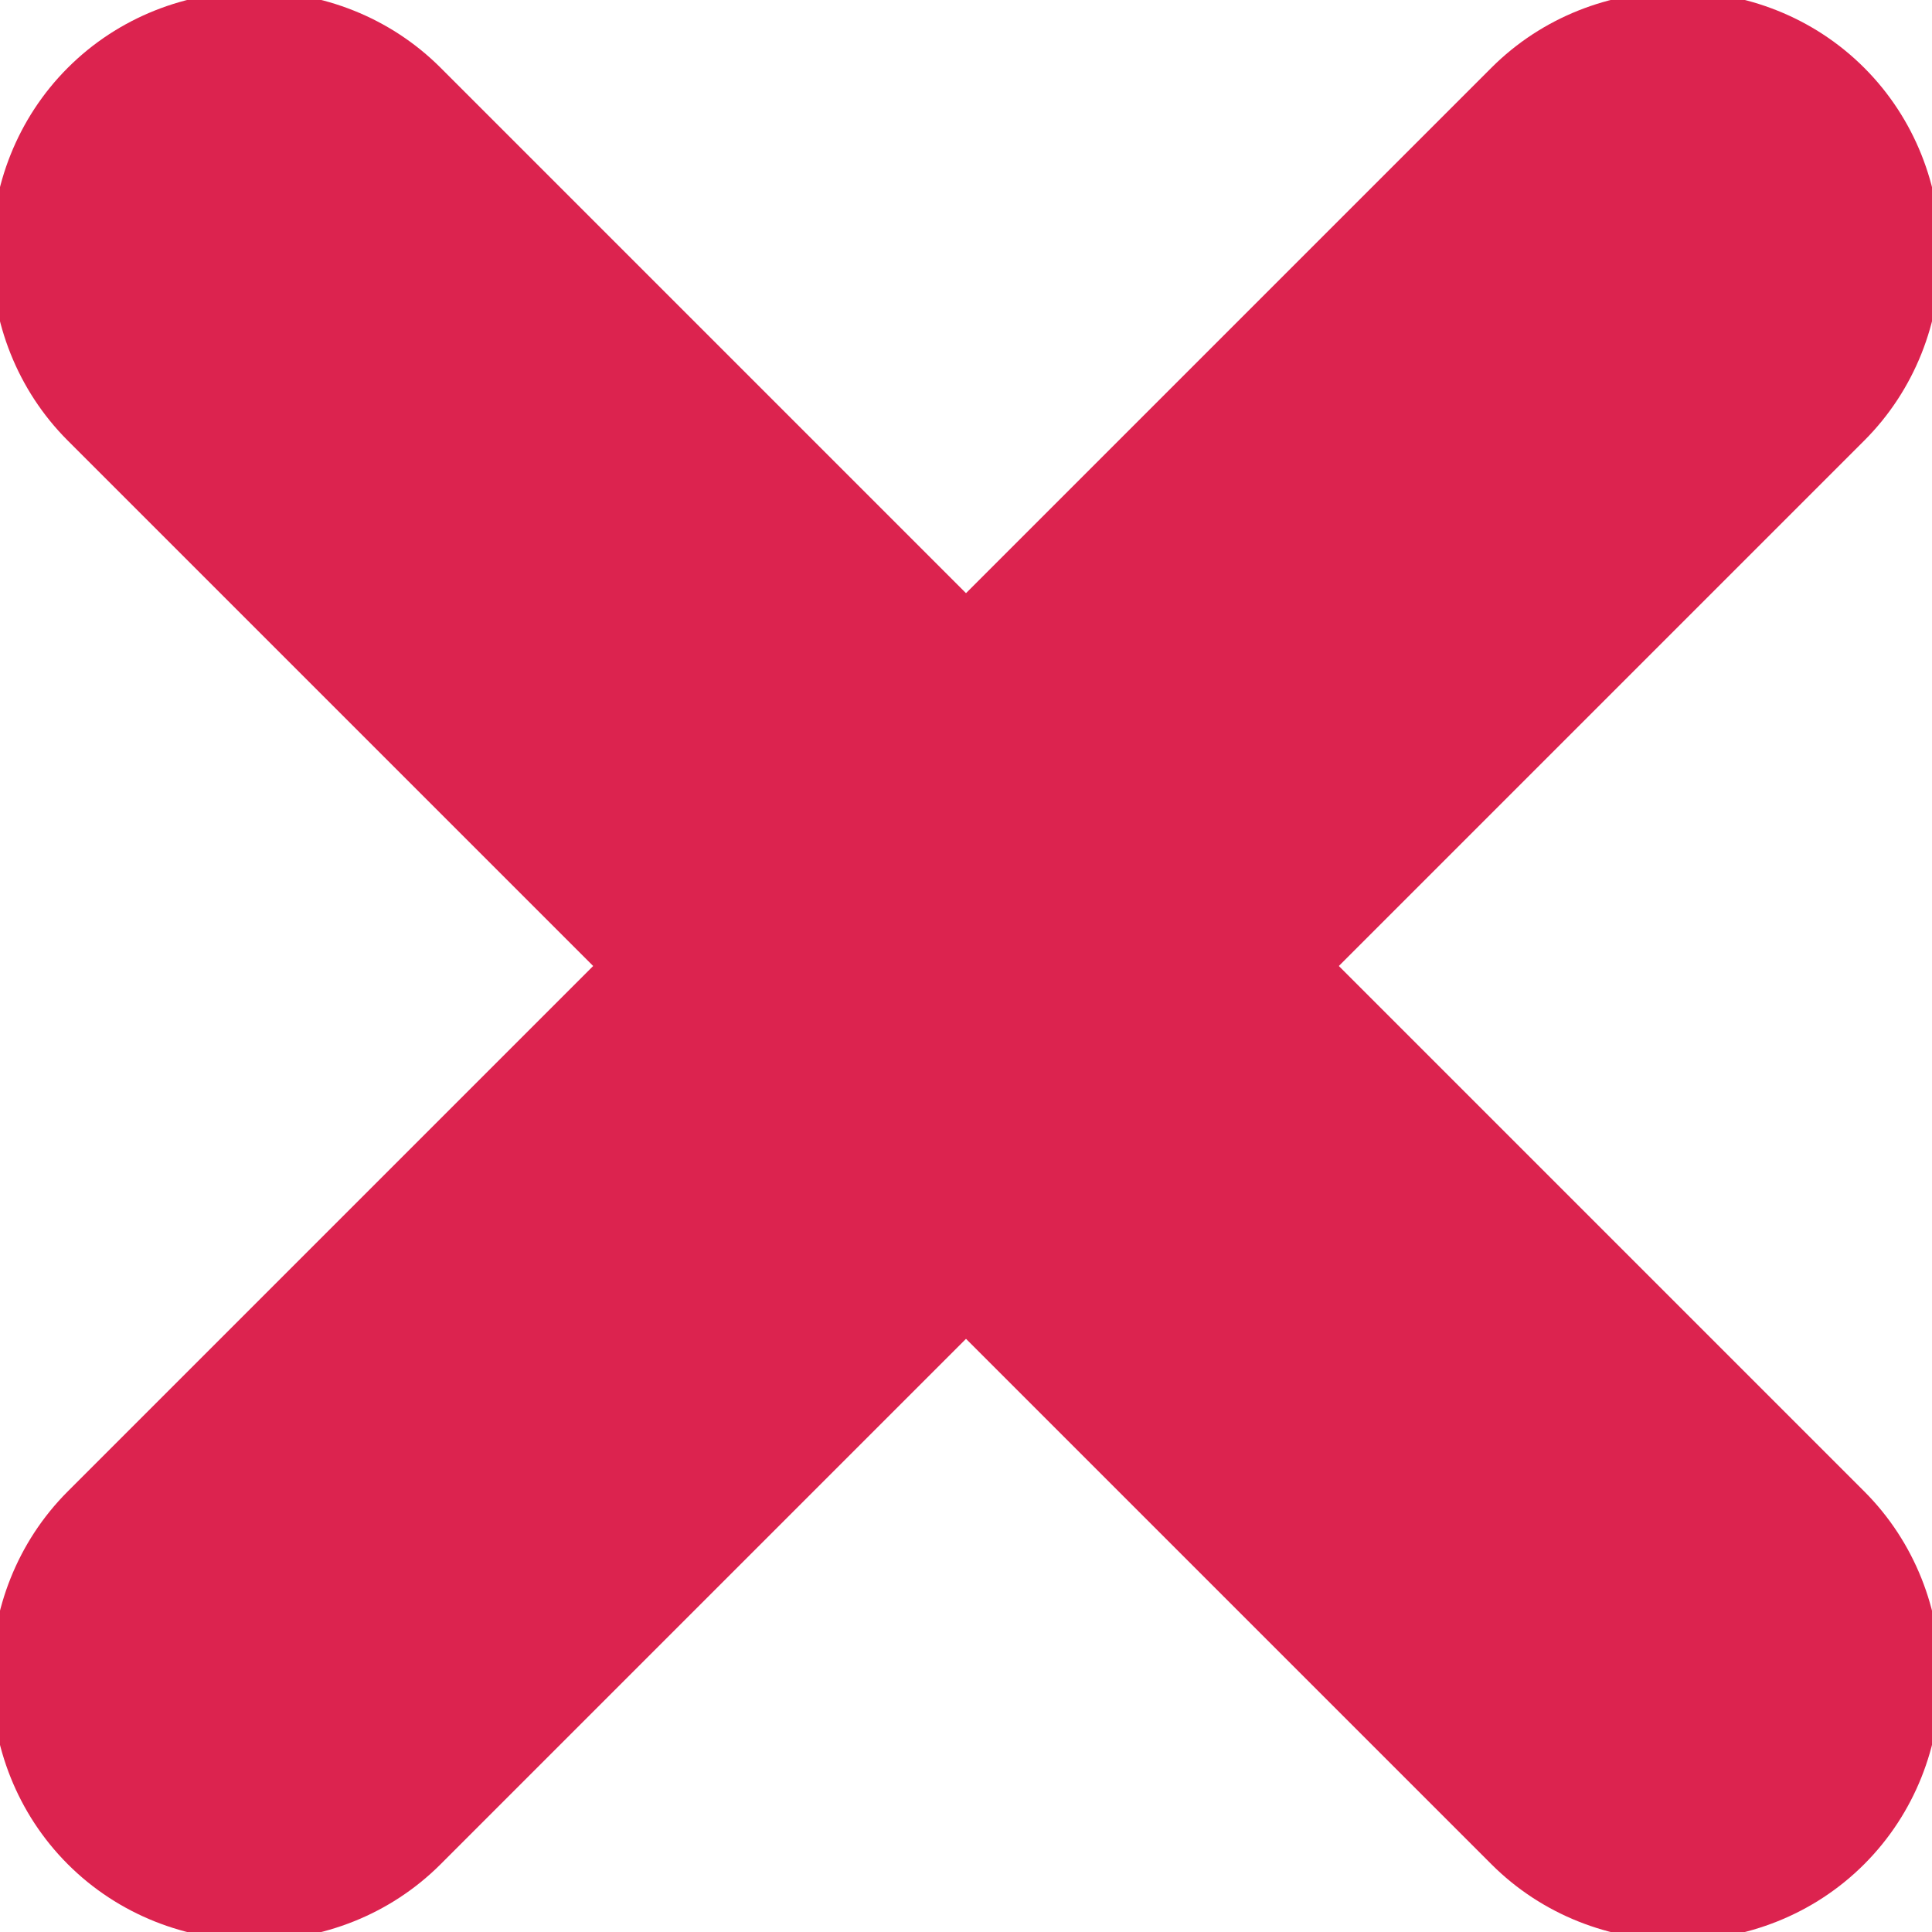 <svg xmlns="http://www.w3.org/2000/svg" width="47px" height="47px" viewBox="0 0 0.57 0.57">
 <g id="close">
   <path fill="#DC234F" fill-rule="evenodd" clip-rule="evenodd" class="fil0" d="M0.02 0.02l0 0c0.03,-0.03 0.08,-0.03 0.11,0l0.42 0.42c0.03,0.03 0.03,0.08 0,0.11l0 0c-0.03,0.03 -0.08,0.03 -0.11,0l-0.42 -0.42c-0.03,-0.03 -0.03,-0.08 0,-0.11z"/>
   <path fill="#DC234F" fill-rule="evenodd" clip-rule="evenodd" class="fil0" d="M0.02 0.55l0 0c-0.03,-0.03 -0.03,-0.08 0,-0.11l0.42 -0.42c0.03,-0.03 0.08,-0.03 0.11,0l0 0c0.03,0.03 0.03,0.08 0,0.11l-0.42 0.42c-0.03,0.03 -0.08,0.03 -0.11,0z"/>
 </g>
</svg>
